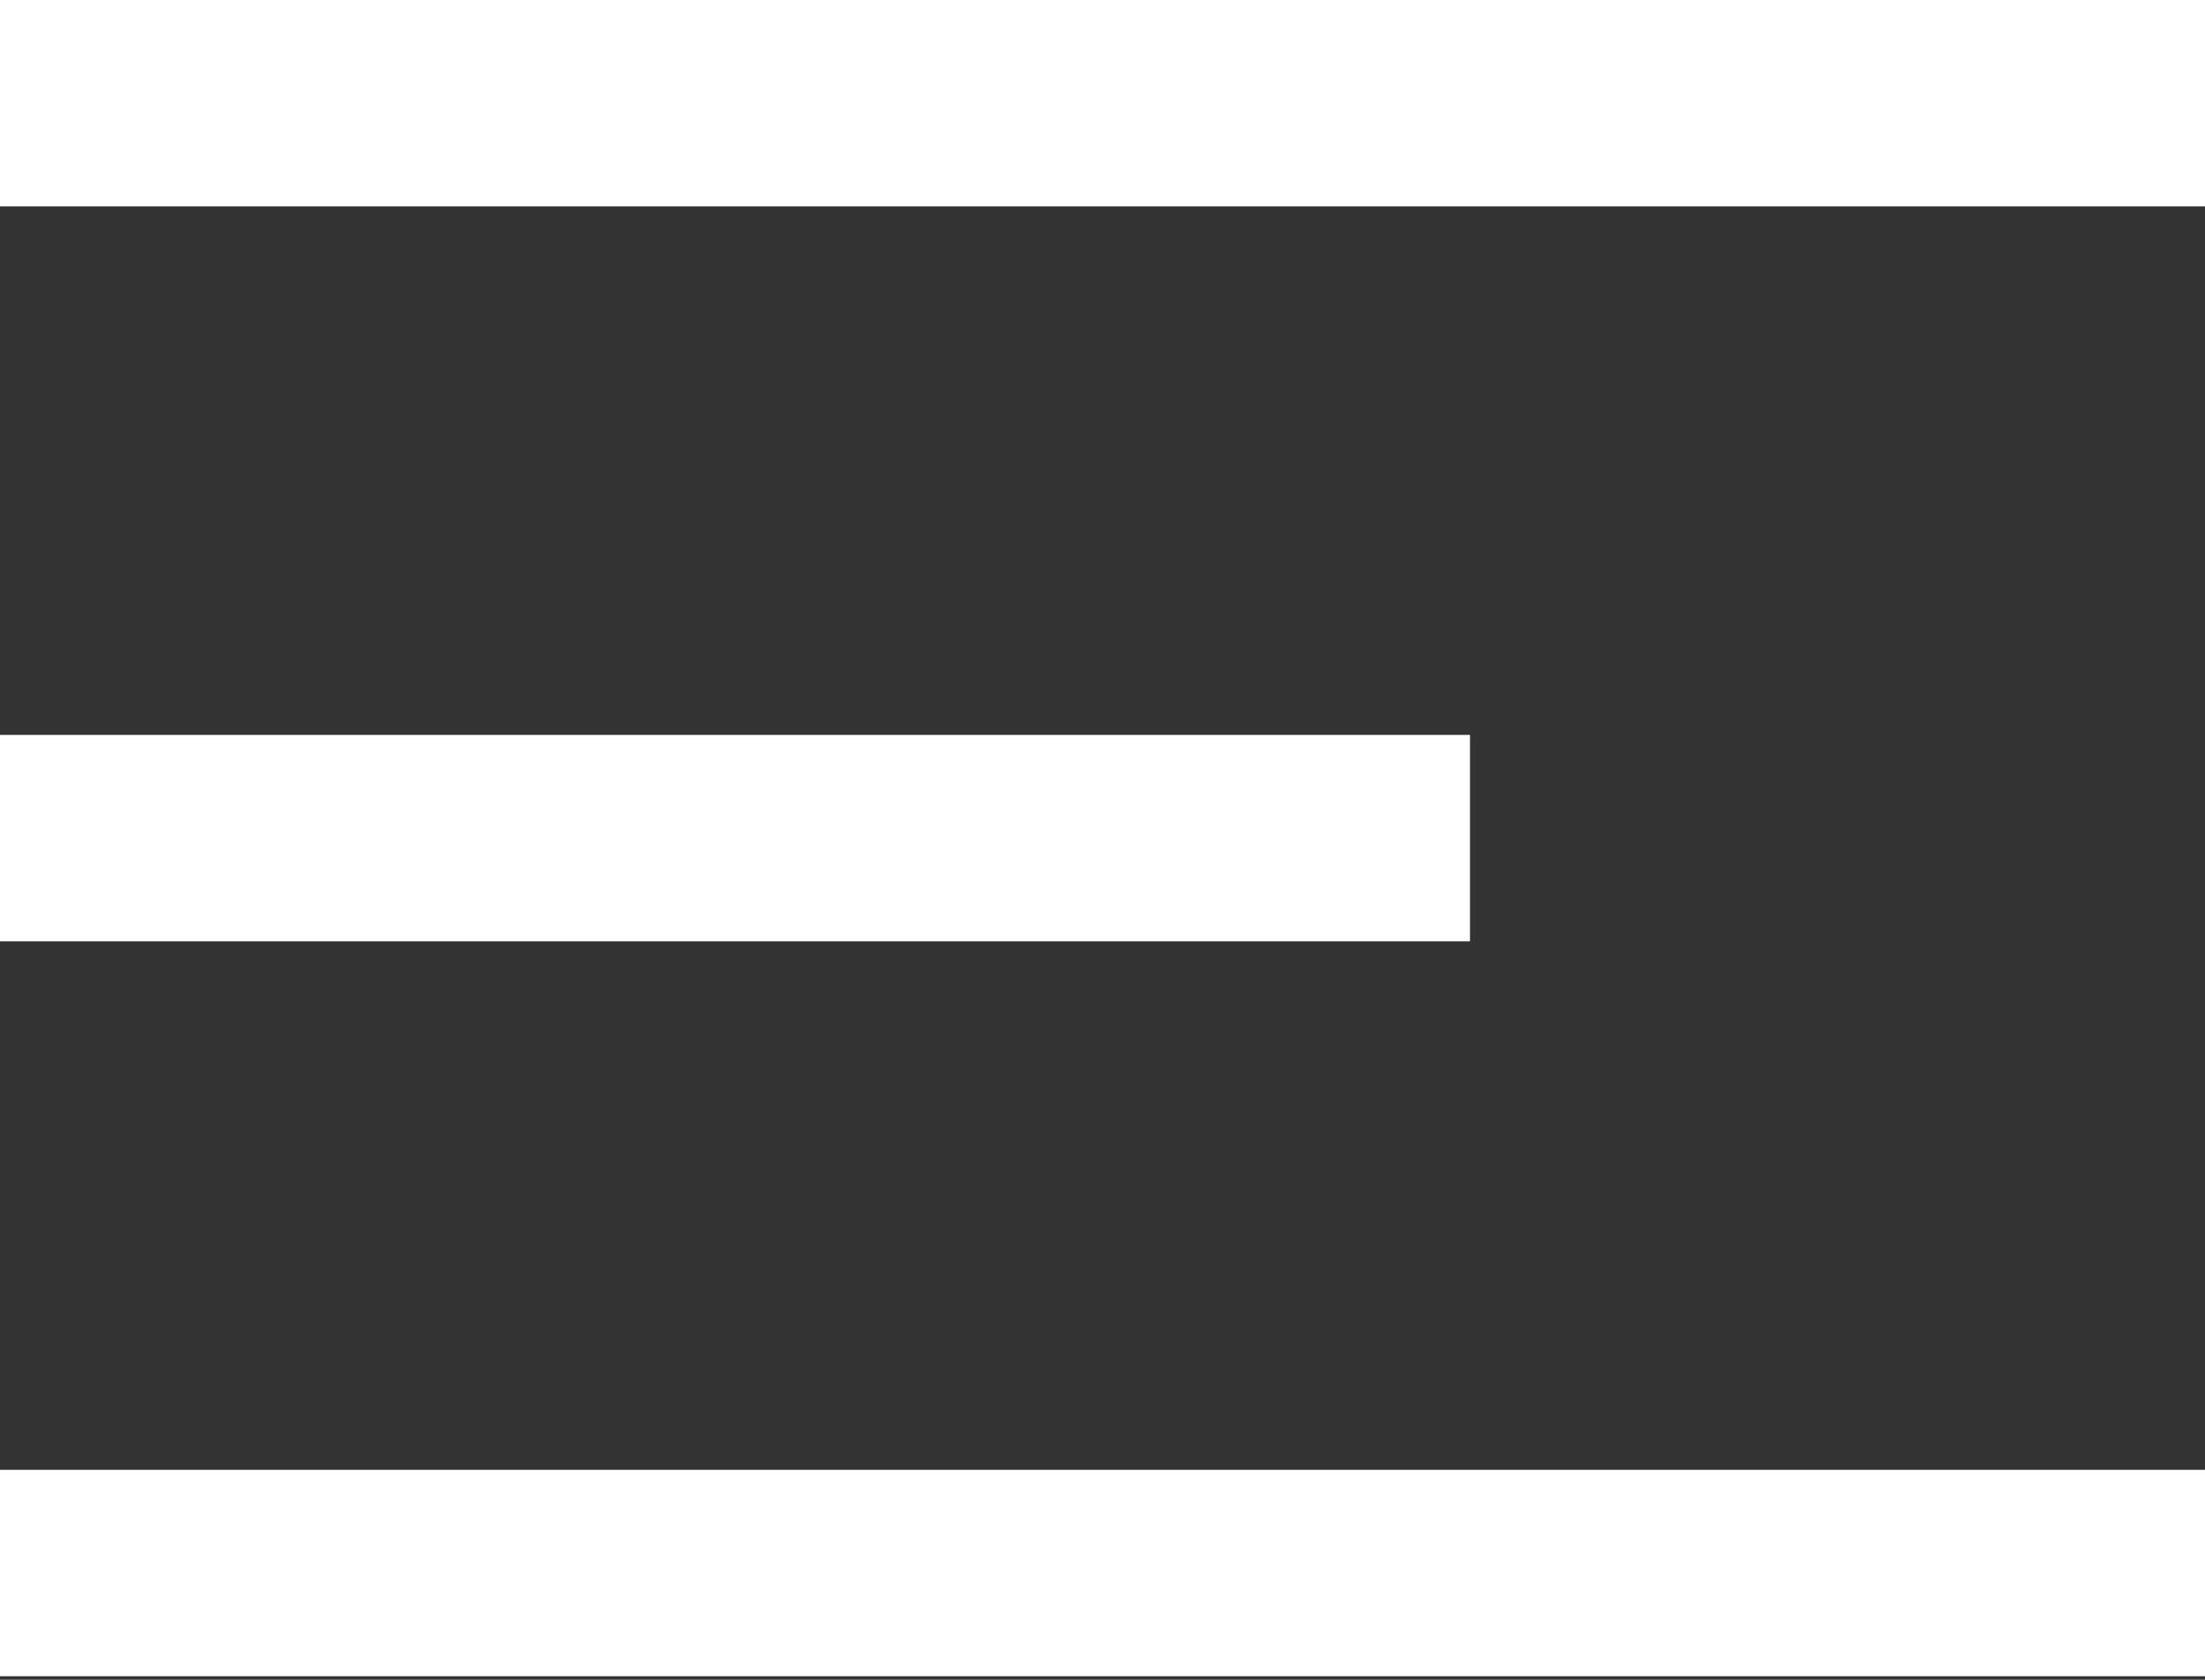 <?xml version="1.0" encoding="UTF-8"?>
<svg width="21px" height="16px" viewBox="0 0 21 16" version="1.1" xmlns="http://www.w3.org/2000/svg" xmlns:xlink="http://www.w3.org/1999/xlink">
    <rect x="0" y="0" width="21" height="16" fill="#333333" stroke="none"/>
    <!-- Generator: Sketch 56.2 (81672) - https://sketch.com -->
    <title>Group</title>
    <desc>Created with Sketch.</desc>
    <g id="Page-1" stroke="none" stroke-width="1" fill="none" fill-rule="evenodd">
        <g id="About" transform="translate(-35, -37)" fill="#FFFFFF">
            <g id="Group" transform="translate(35, 37)">
                <rect id="Rectangle" x="0" y="0" width="21" height="1.966"></rect>
                <rect id="Rectangle" x="0" y="7" width="14" height="1.966"></rect>
                <rect id="Rectangle" x="0" y="14" width="21" height="1.966"></rect>
            </g>
        </g>
    </g>
</svg>